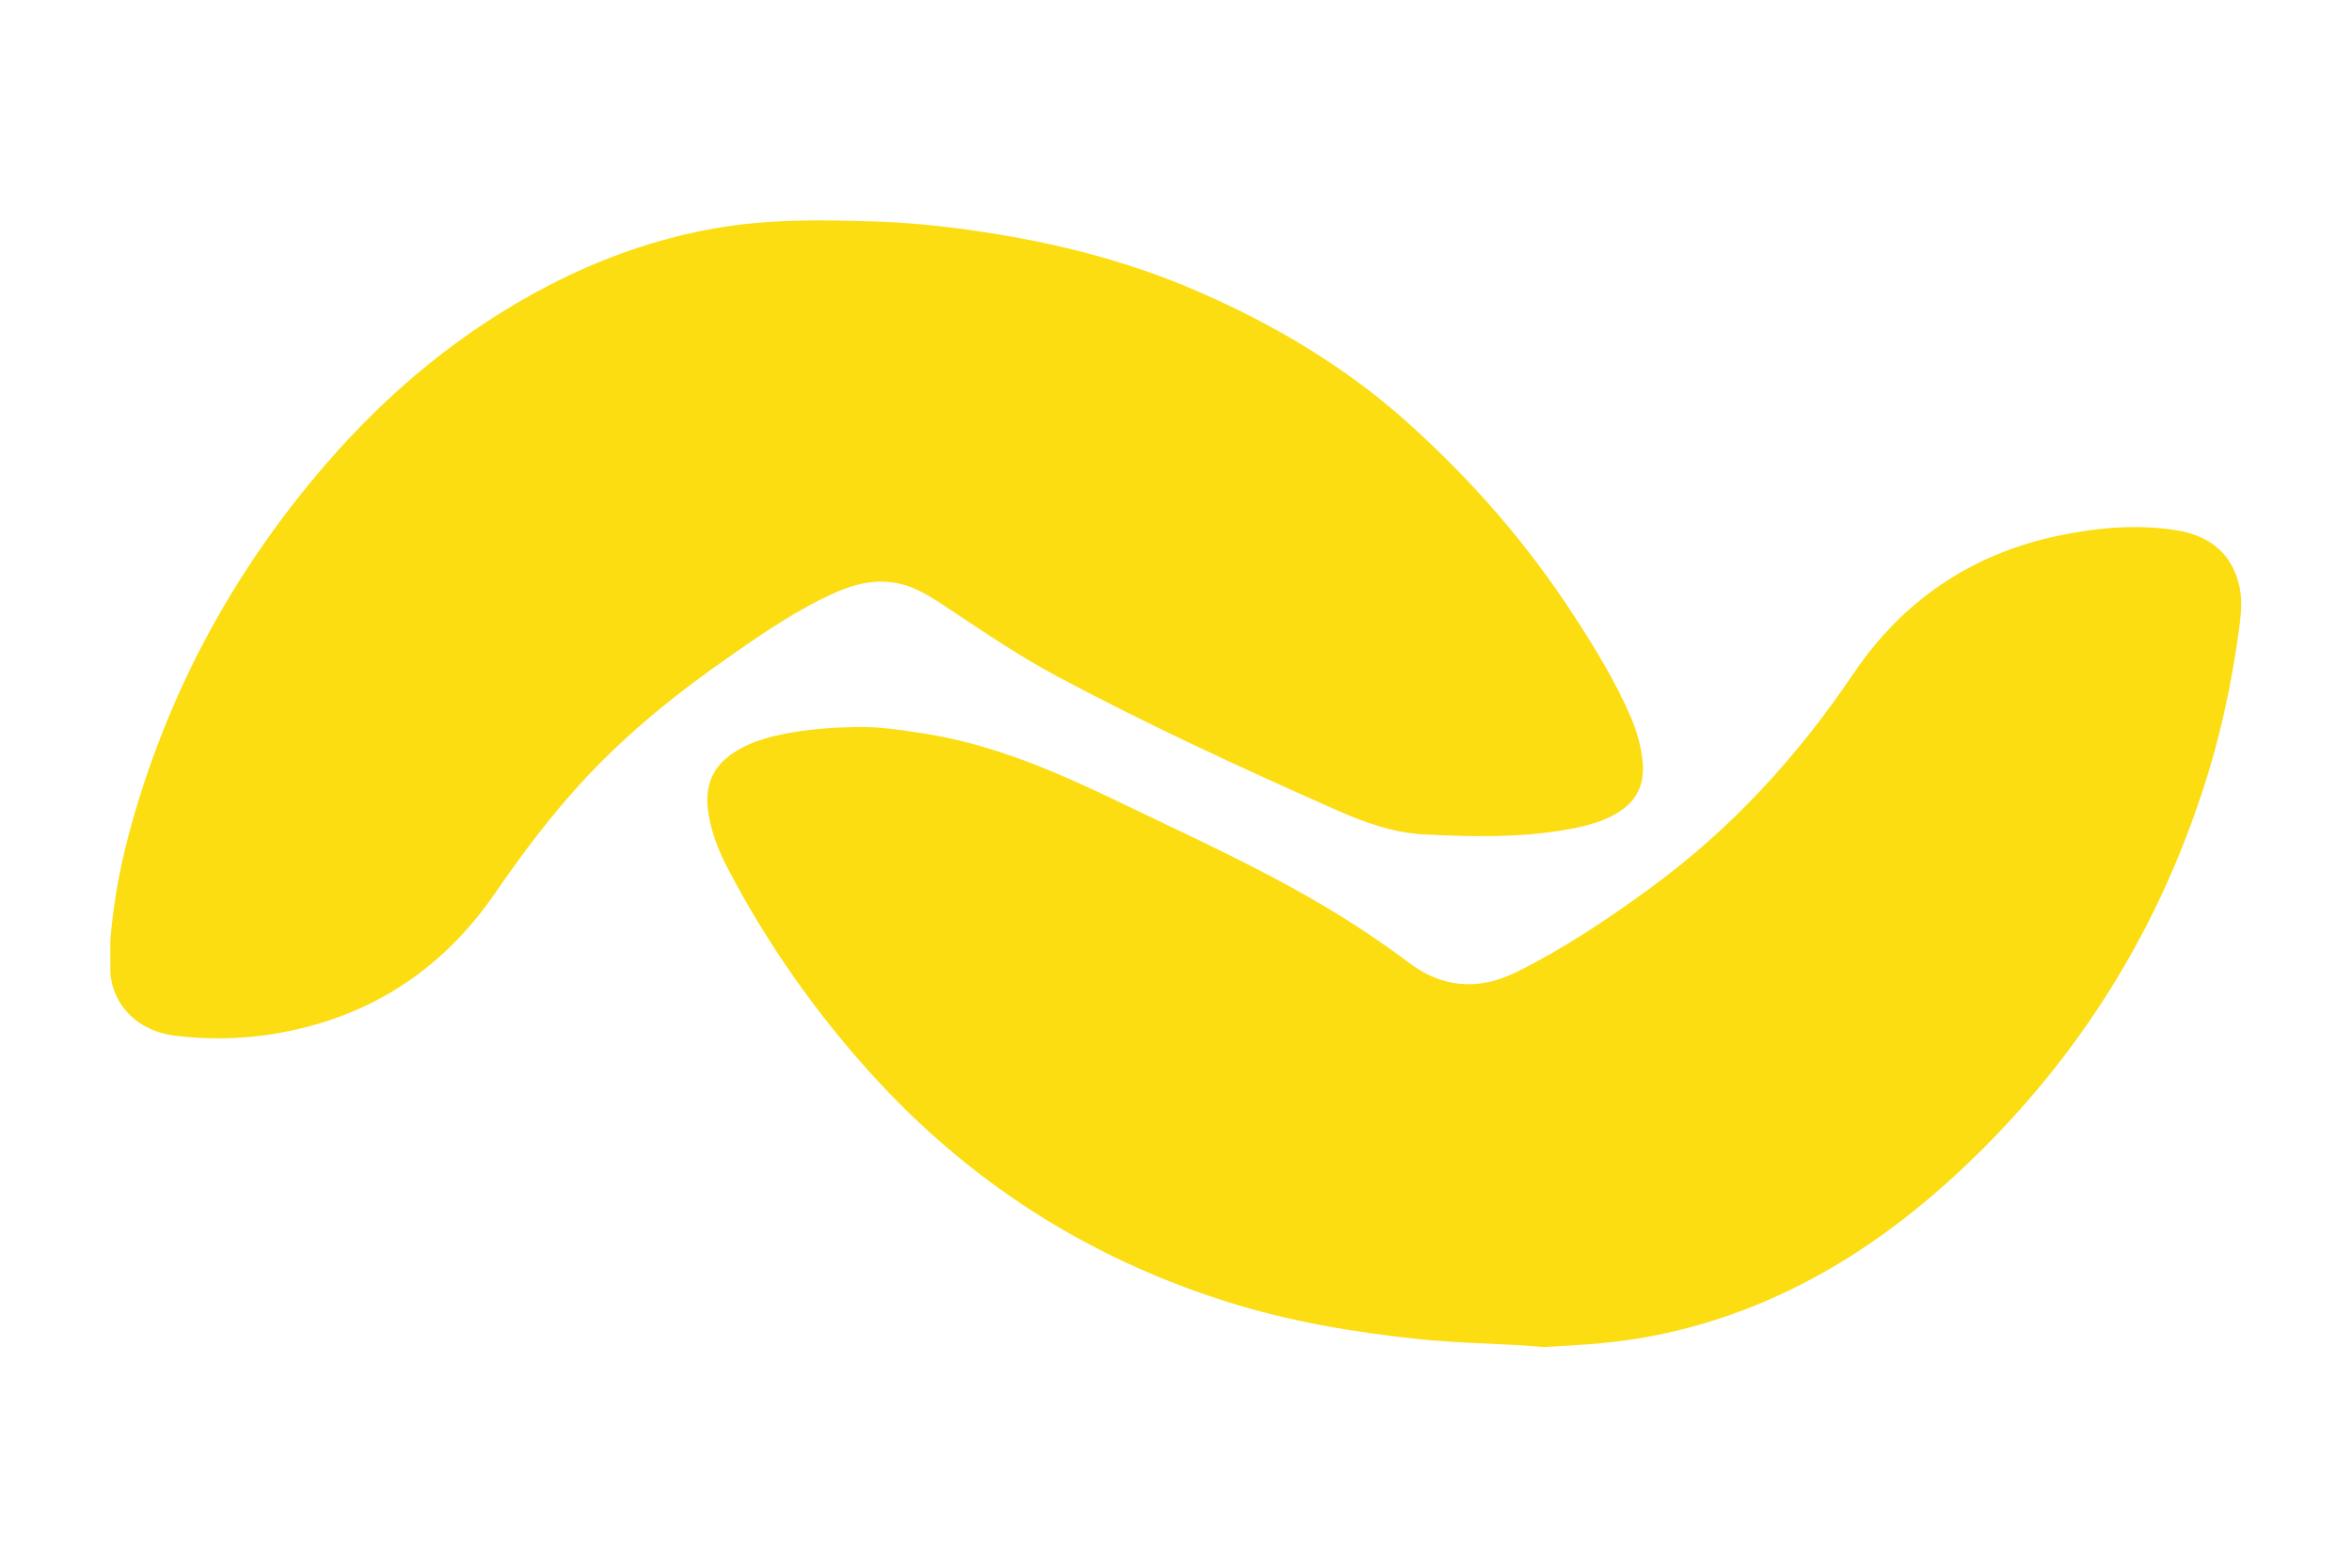 <?xml version="1.0" encoding="utf-8"?>
<!-- Generator: Adobe Illustrator 22.0.0, SVG Export Plug-In . SVG Version: 6.00 Build 0)  -->
<svg version="1.1" xmlns="http://www.w3.org/2000/svg" xmlns:xlink="http://www.w3.org/1999/xlink" x="0px" y="0px"
	 viewBox="0 200 1200 800" style="enable-background:new 0 0 1200 1200;" xml:space="preserve">
<style type="text/css">
	.st0{fill:#FBDD11;}
</style>
<g id="right">
</g>
<g id="left">
	<g>
		<path class="st0" d="M787.4,887.4c-20.6-1.9-42-1.8-63.2-4c-33.5-3.5-66.6-9.1-98.8-19.3c-70.6-22.4-130.8-60.9-180.6-115.8
			c-28.8-31.8-53.3-66.6-73.2-104.6c-5-9.5-9-19.5-10.4-30.4c-1.5-12,2.1-21.5,12.1-28.5c9-6.3,19.4-9,30.1-10.9
			c10.9-1.9,22-2.7,33-2.9c11.7-0.3,23.4,1.5,35,3.3c35.1,5.5,67.3,19.4,99,34.7c35.2,17,71,33.1,104.7,53.1
			c15.2,9,29.8,18.7,43.9,29.3c9.6,7.2,20.4,11.4,32.7,10.8c7.8-0.4,15.2-2.8,22.1-6.2c24.2-12,46.6-27,68.3-42.9
			c41.1-30,74.8-66.8,103.3-109c25.1-37.3,60-61.2,104.2-70.6c19.9-4.2,40-6.1,60.3-3c17.5,2.7,28.5,11.9,32.4,27.6
			c1.8,7.1,1.2,14.3,0.3,21.4c-3.9,29.7-10.3,58.9-19.9,87.3c-24.7,73.9-65.7,137.4-122.6,190.6c-28.7,26.8-60.2,49.3-96.2,65.2
			c-23.5,10.4-47.9,17.6-73.3,21.2C816.6,885.9,802.4,886.6,787.4,887.4z"/>
		<path class="st0" d="M56.3,696.5c0-5.6,0-11.3,0-16.9c1.5-17.9,4.6-35.6,9.2-53c18.9-71.1,52.8-134.3,100.9-189.9
			c32.2-37.2,69.5-68.1,113.3-90.9c26.6-13.8,54.6-23.8,84.1-29.1c27.1-4.9,54.4-4.6,81.8-3.7c16.5,0.5,33,2.1,49.3,4.4
			c40.2,5.6,79.4,15.2,116.7,31.5c38.7,16.9,74.7,38.2,106.3,66.5c32.7,29.3,61.3,62,85.2,98.9c10.8,16.6,21,33.3,28.9,51.5
			c3.2,7.4,5.3,15.1,6.1,23.1c1,10.1-2.2,18.6-10.9,24.6c-8.7,6-18.6,8.2-28.8,10c-23.8,4.1-47.9,3.5-71.8,2.3
			c-16.2-0.8-31.2-6.4-45.8-12.9c-47.8-21.2-95.3-43.1-141.5-67.8c-18.7-10-36.3-21.9-53.9-33.6c-8.5-5.6-16.9-11.7-27.2-13.8
			c-11.2-2.3-21.6,0.1-31.8,4.6c-19.4,8.6-36.7,20.5-54,32.6c-26.4,18.3-51.3,38.3-73.3,61.8c-17.2,18.4-32.3,38.4-46.5,59.1
			c-23.8,34.5-55.5,57.8-96.3,68.3c-22,5.7-44.4,7.2-67,4.4C70.7,726.3,57.7,713.5,56.3,696.5z"/>
	</g>
</g>
</svg>
